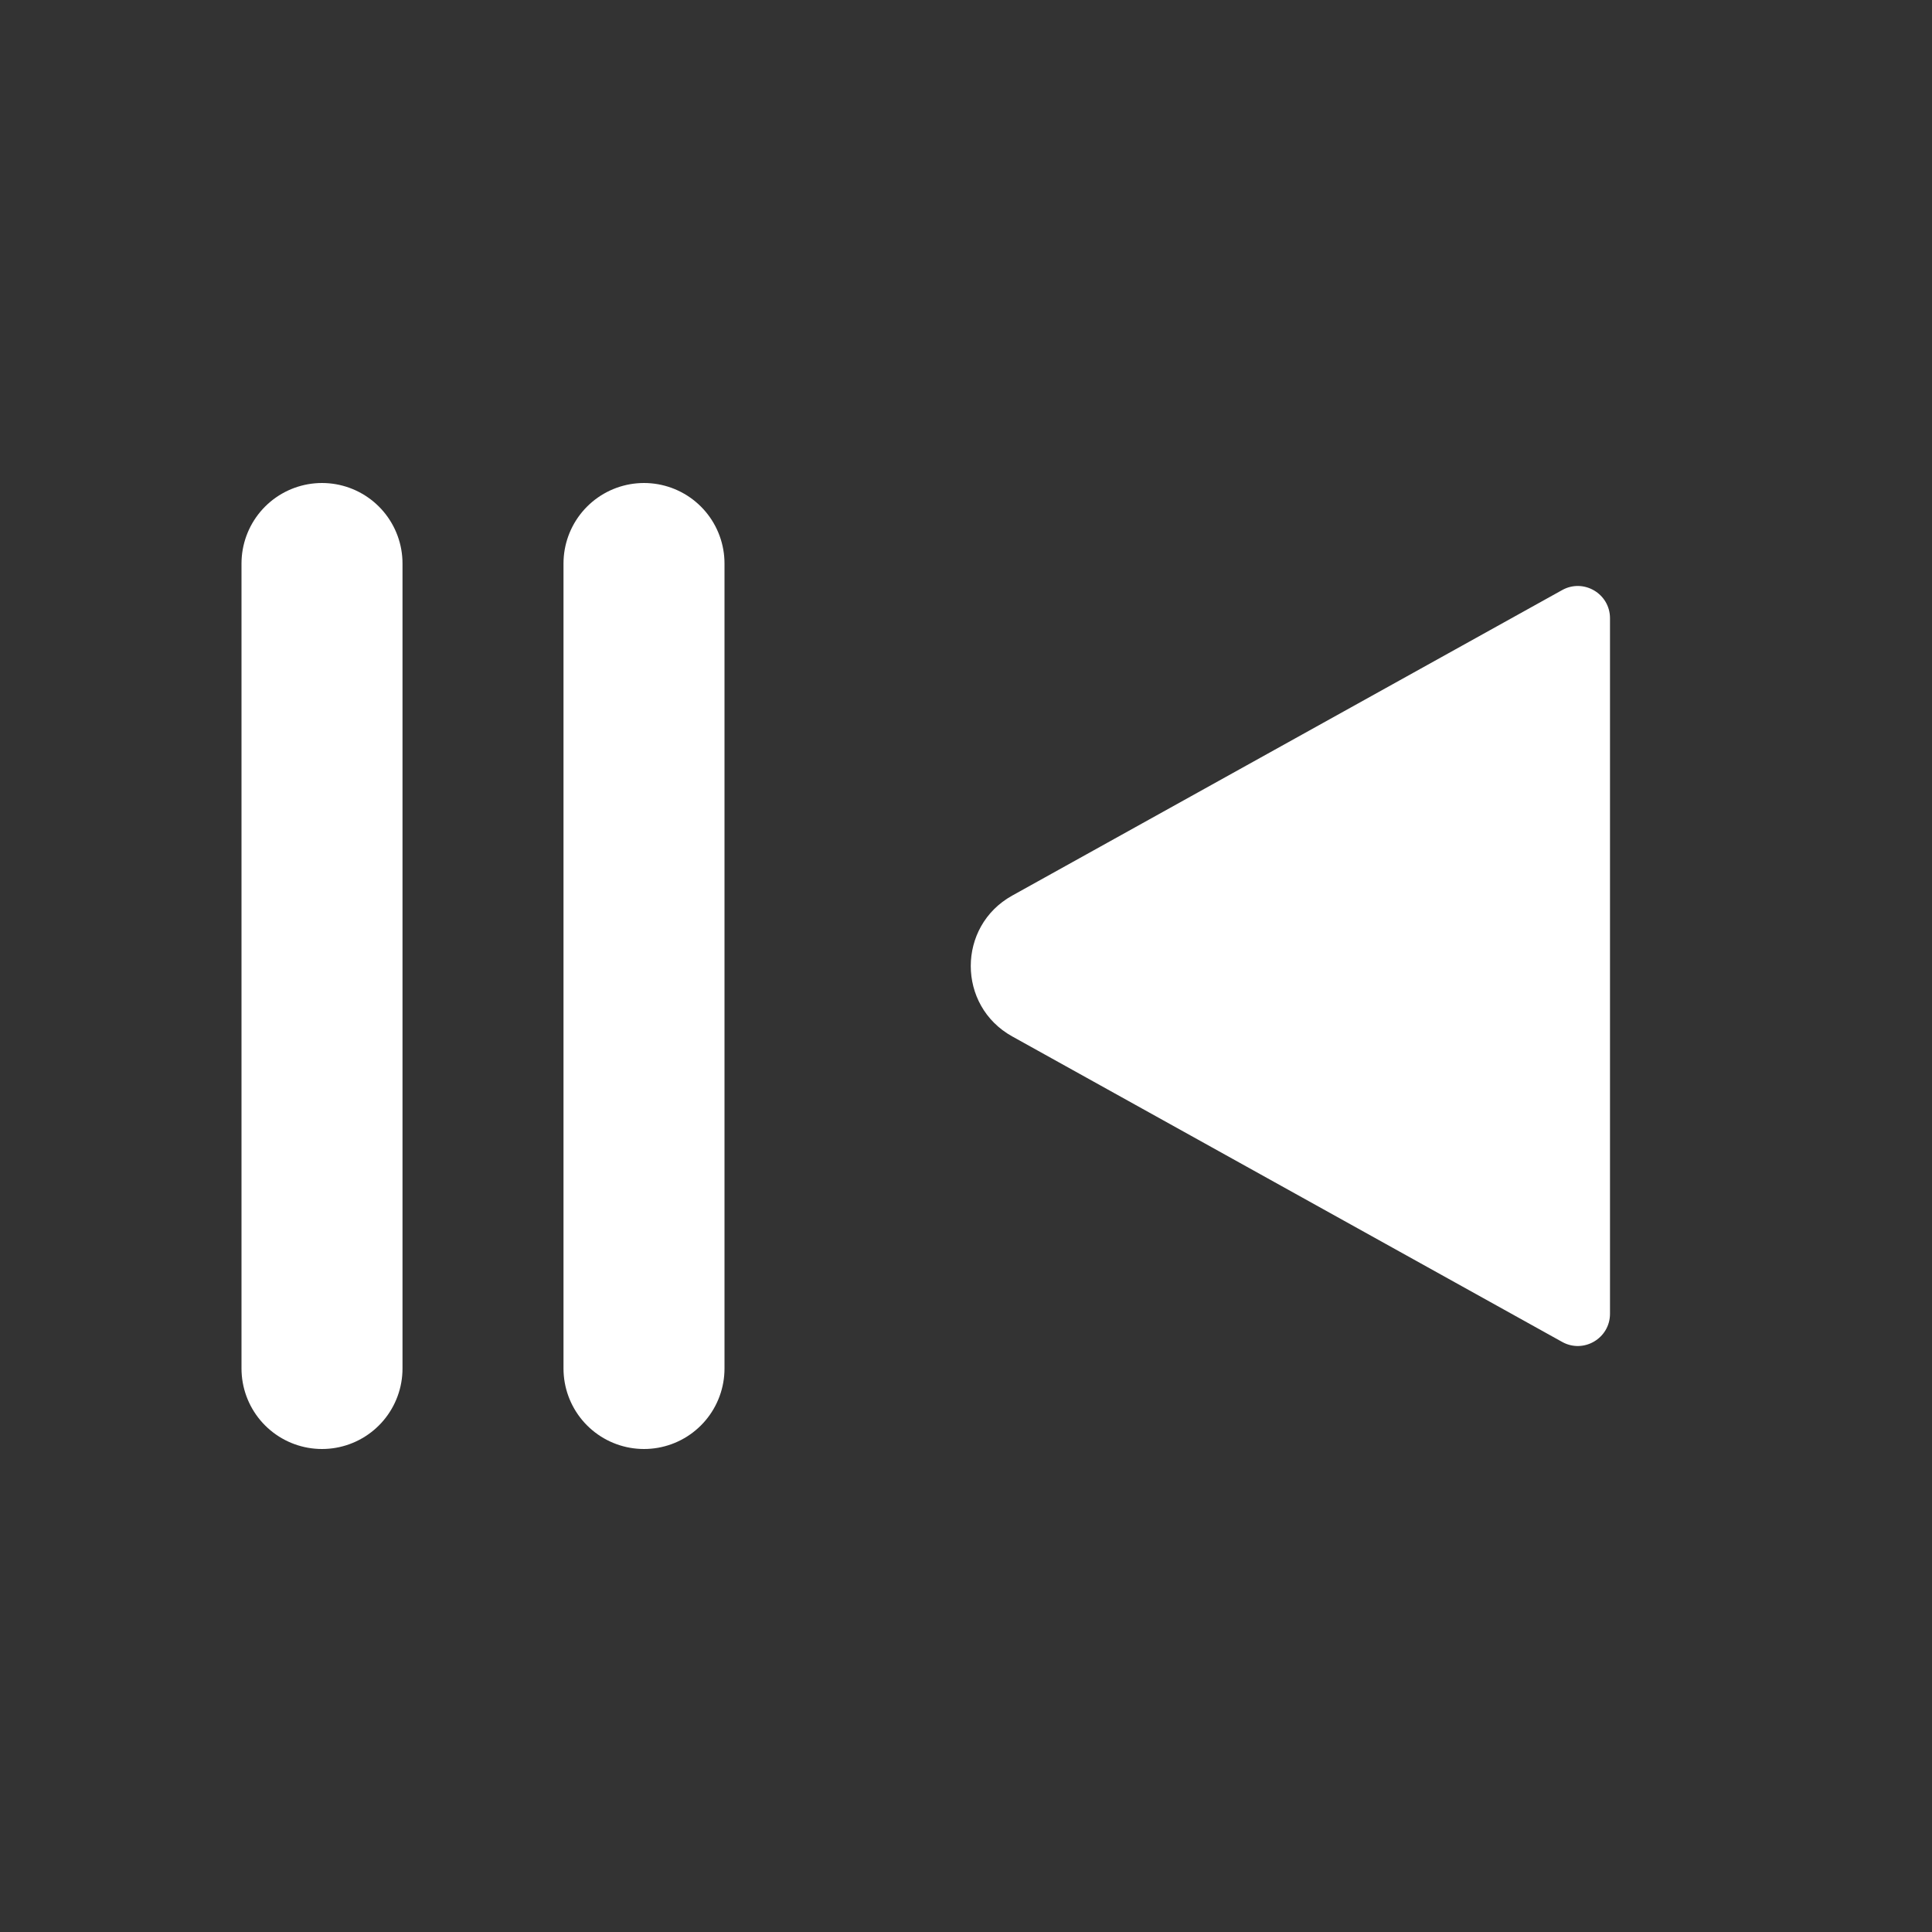 <svg width="24" height="24" viewBox="0 0 24 24" fill="none" xmlns="http://www.w3.org/2000/svg">
<rect x="0" y="0" width="24" height="24" fill="#333333" stroke="none"/>
<path d="M12.573 11.126L19.406 7.33C19.672 7.182 20 7.375 20 7.68V16.32C20 16.625 19.672 16.818 19.406 16.67L12.573 12.874C11.888 12.493 11.888 11.507 12.573 11.126Z" fill="white"/>
<path d="M8 17L8 7" stroke="white" stroke-width="2" stroke-linecap="round"/>
<path d="M4 17L4 7" stroke="white" stroke-width="2" stroke-linecap="round"/>
</svg>
